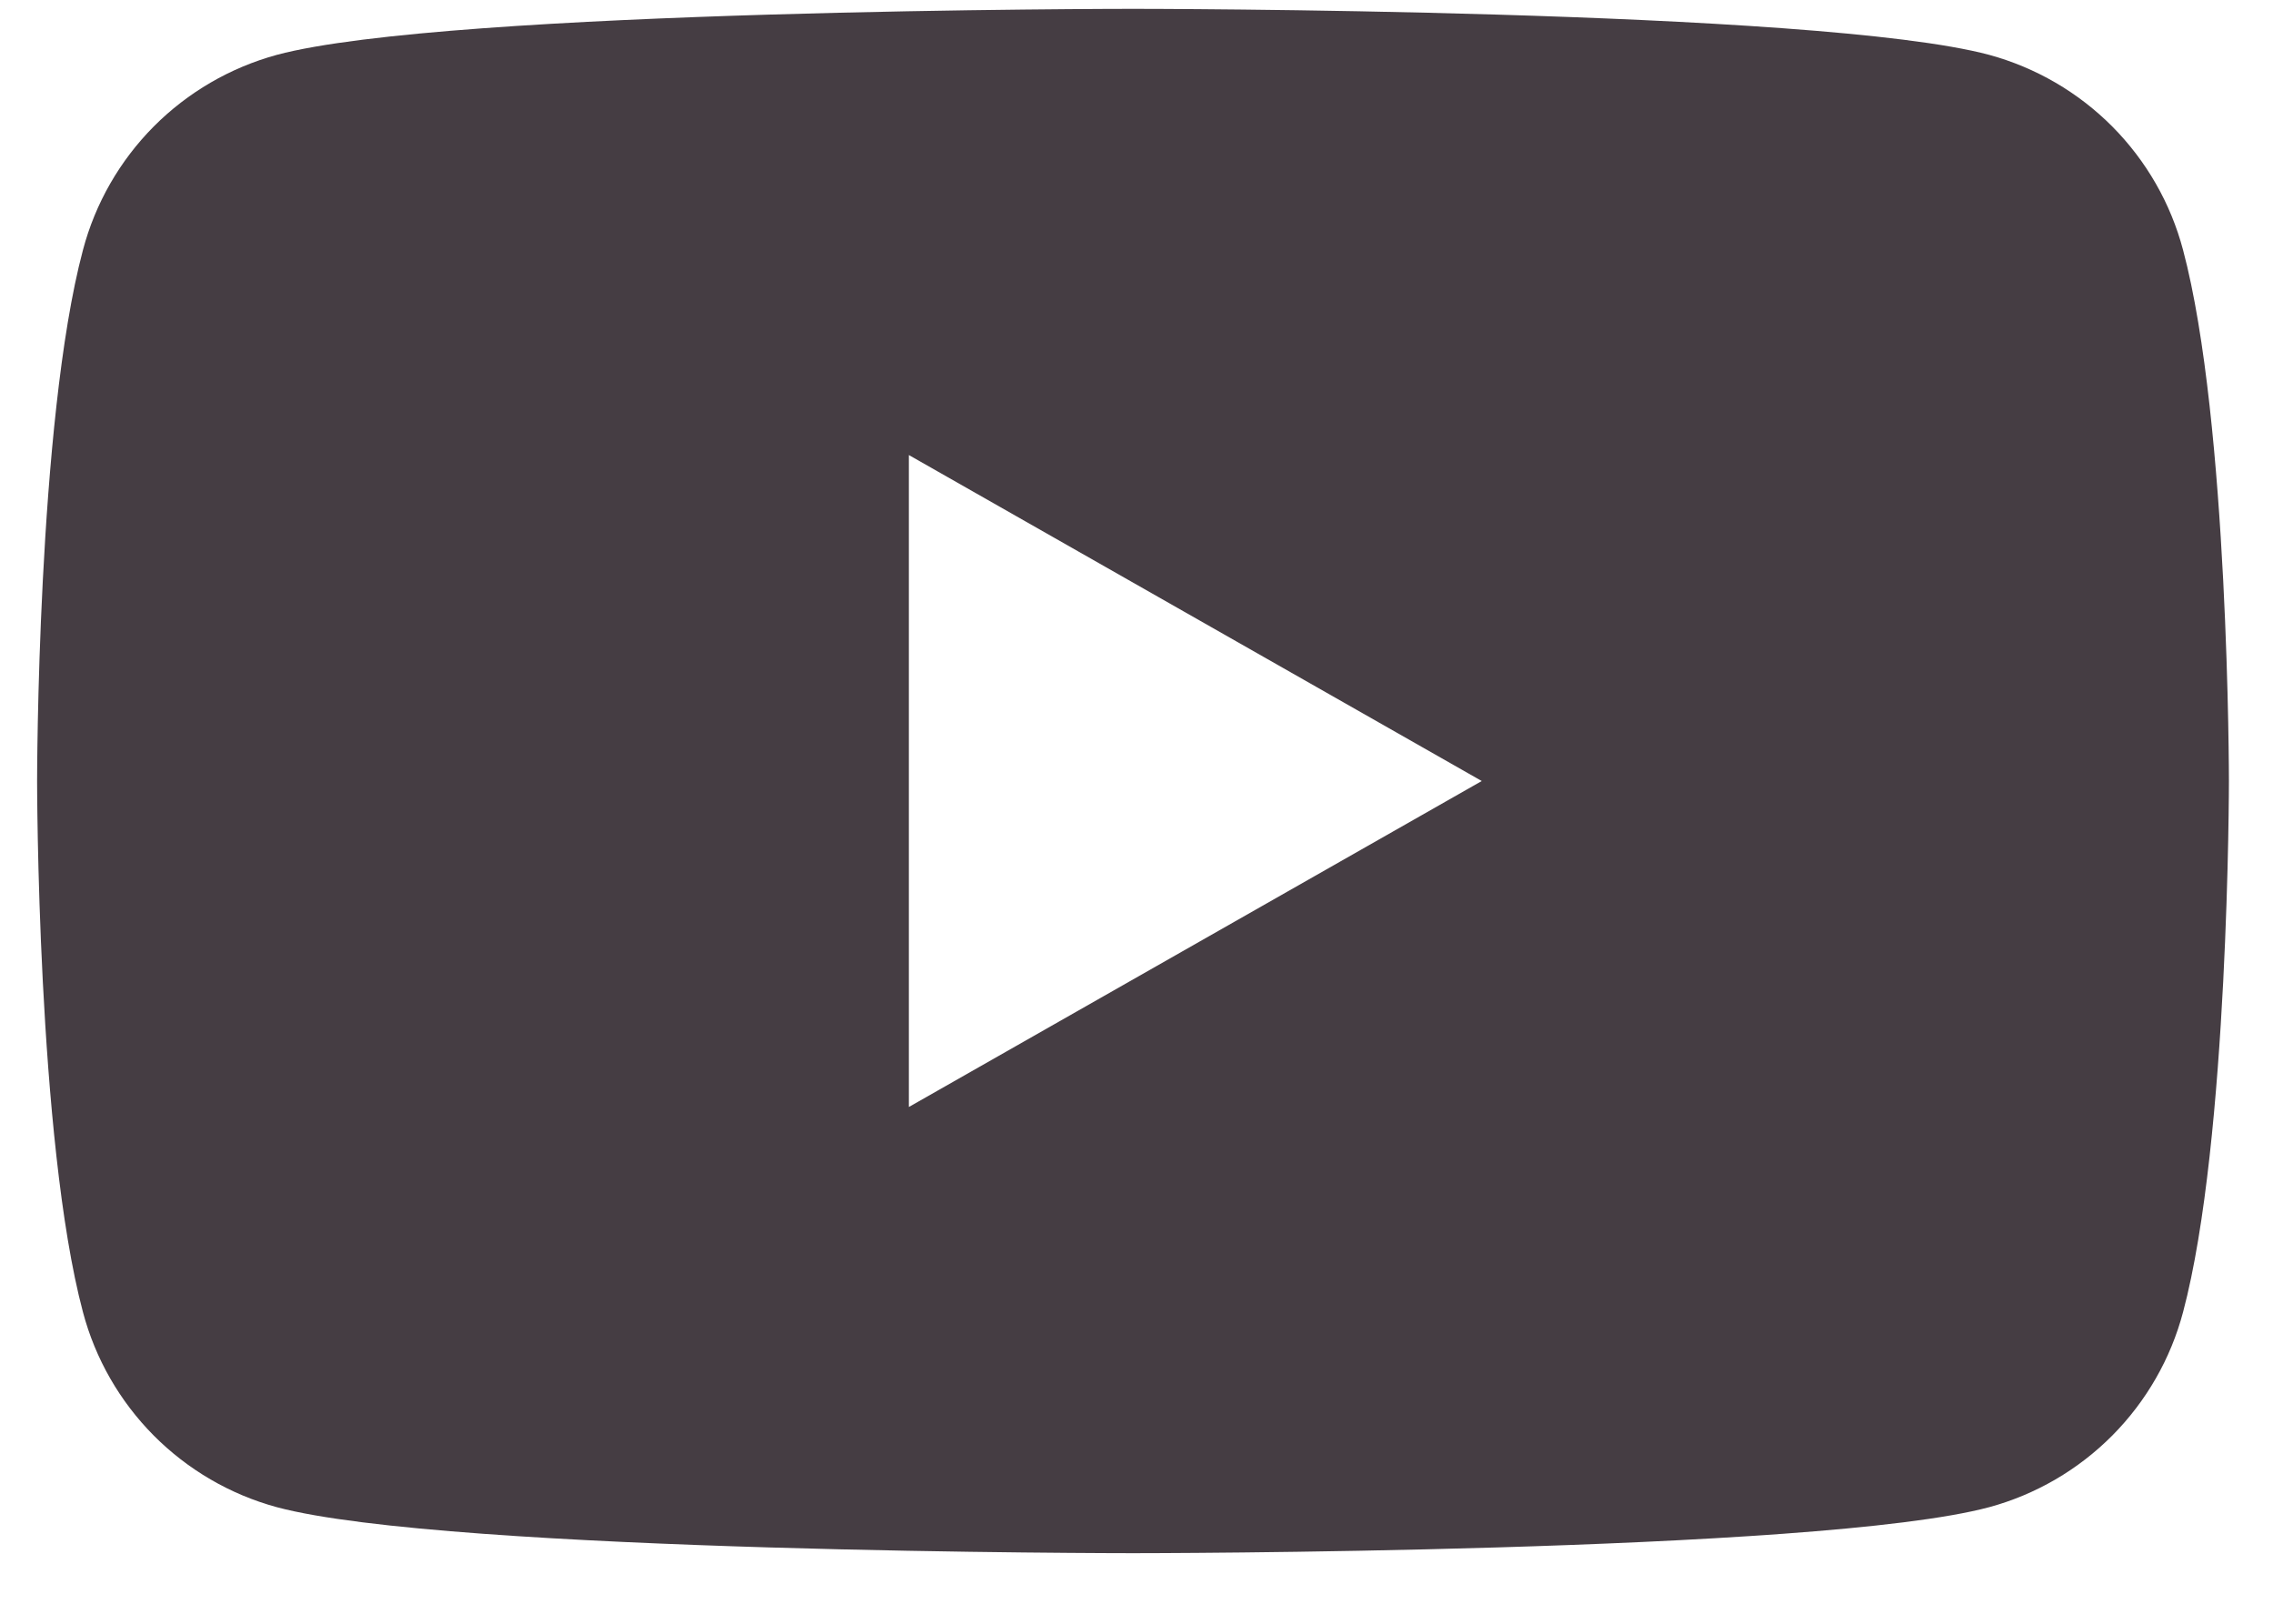 <svg width="28" height="20" viewBox="0 0 28 20" fill="none" xmlns="http://www.w3.org/2000/svg">
<path fill-rule="evenodd" clip-rule="evenodd" d="M26.02 1.558C26.439 1.98 26.74 2.504 26.892 3.079C27.457 5.199 27.457 9.62 27.457 9.62C27.457 9.62 27.457 14.041 26.892 16.162C26.74 16.736 26.439 17.26 26.02 17.682C25.601 18.103 25.079 18.408 24.505 18.564C22.395 19.131 13.957 19.131 13.957 19.131C13.957 19.131 5.52 19.131 3.409 18.564C2.835 18.408 2.313 18.103 1.894 17.682C1.475 17.26 1.174 16.736 1.022 16.162C0.457 14.041 0.457 9.62 0.457 9.62C0.457 9.62 0.457 5.199 1.022 3.079C1.174 2.504 1.475 1.98 1.894 1.558C2.313 1.137 2.835 0.833 3.409 0.676C5.52 0.109 13.957 0.109 13.957 0.109C13.957 0.109 22.395 0.109 24.505 0.676C25.079 0.833 25.601 1.137 26.02 1.558ZM18.253 9.62L11.196 5.605V13.635L18.253 9.62Z" fill="#453D43"/>
</svg>
